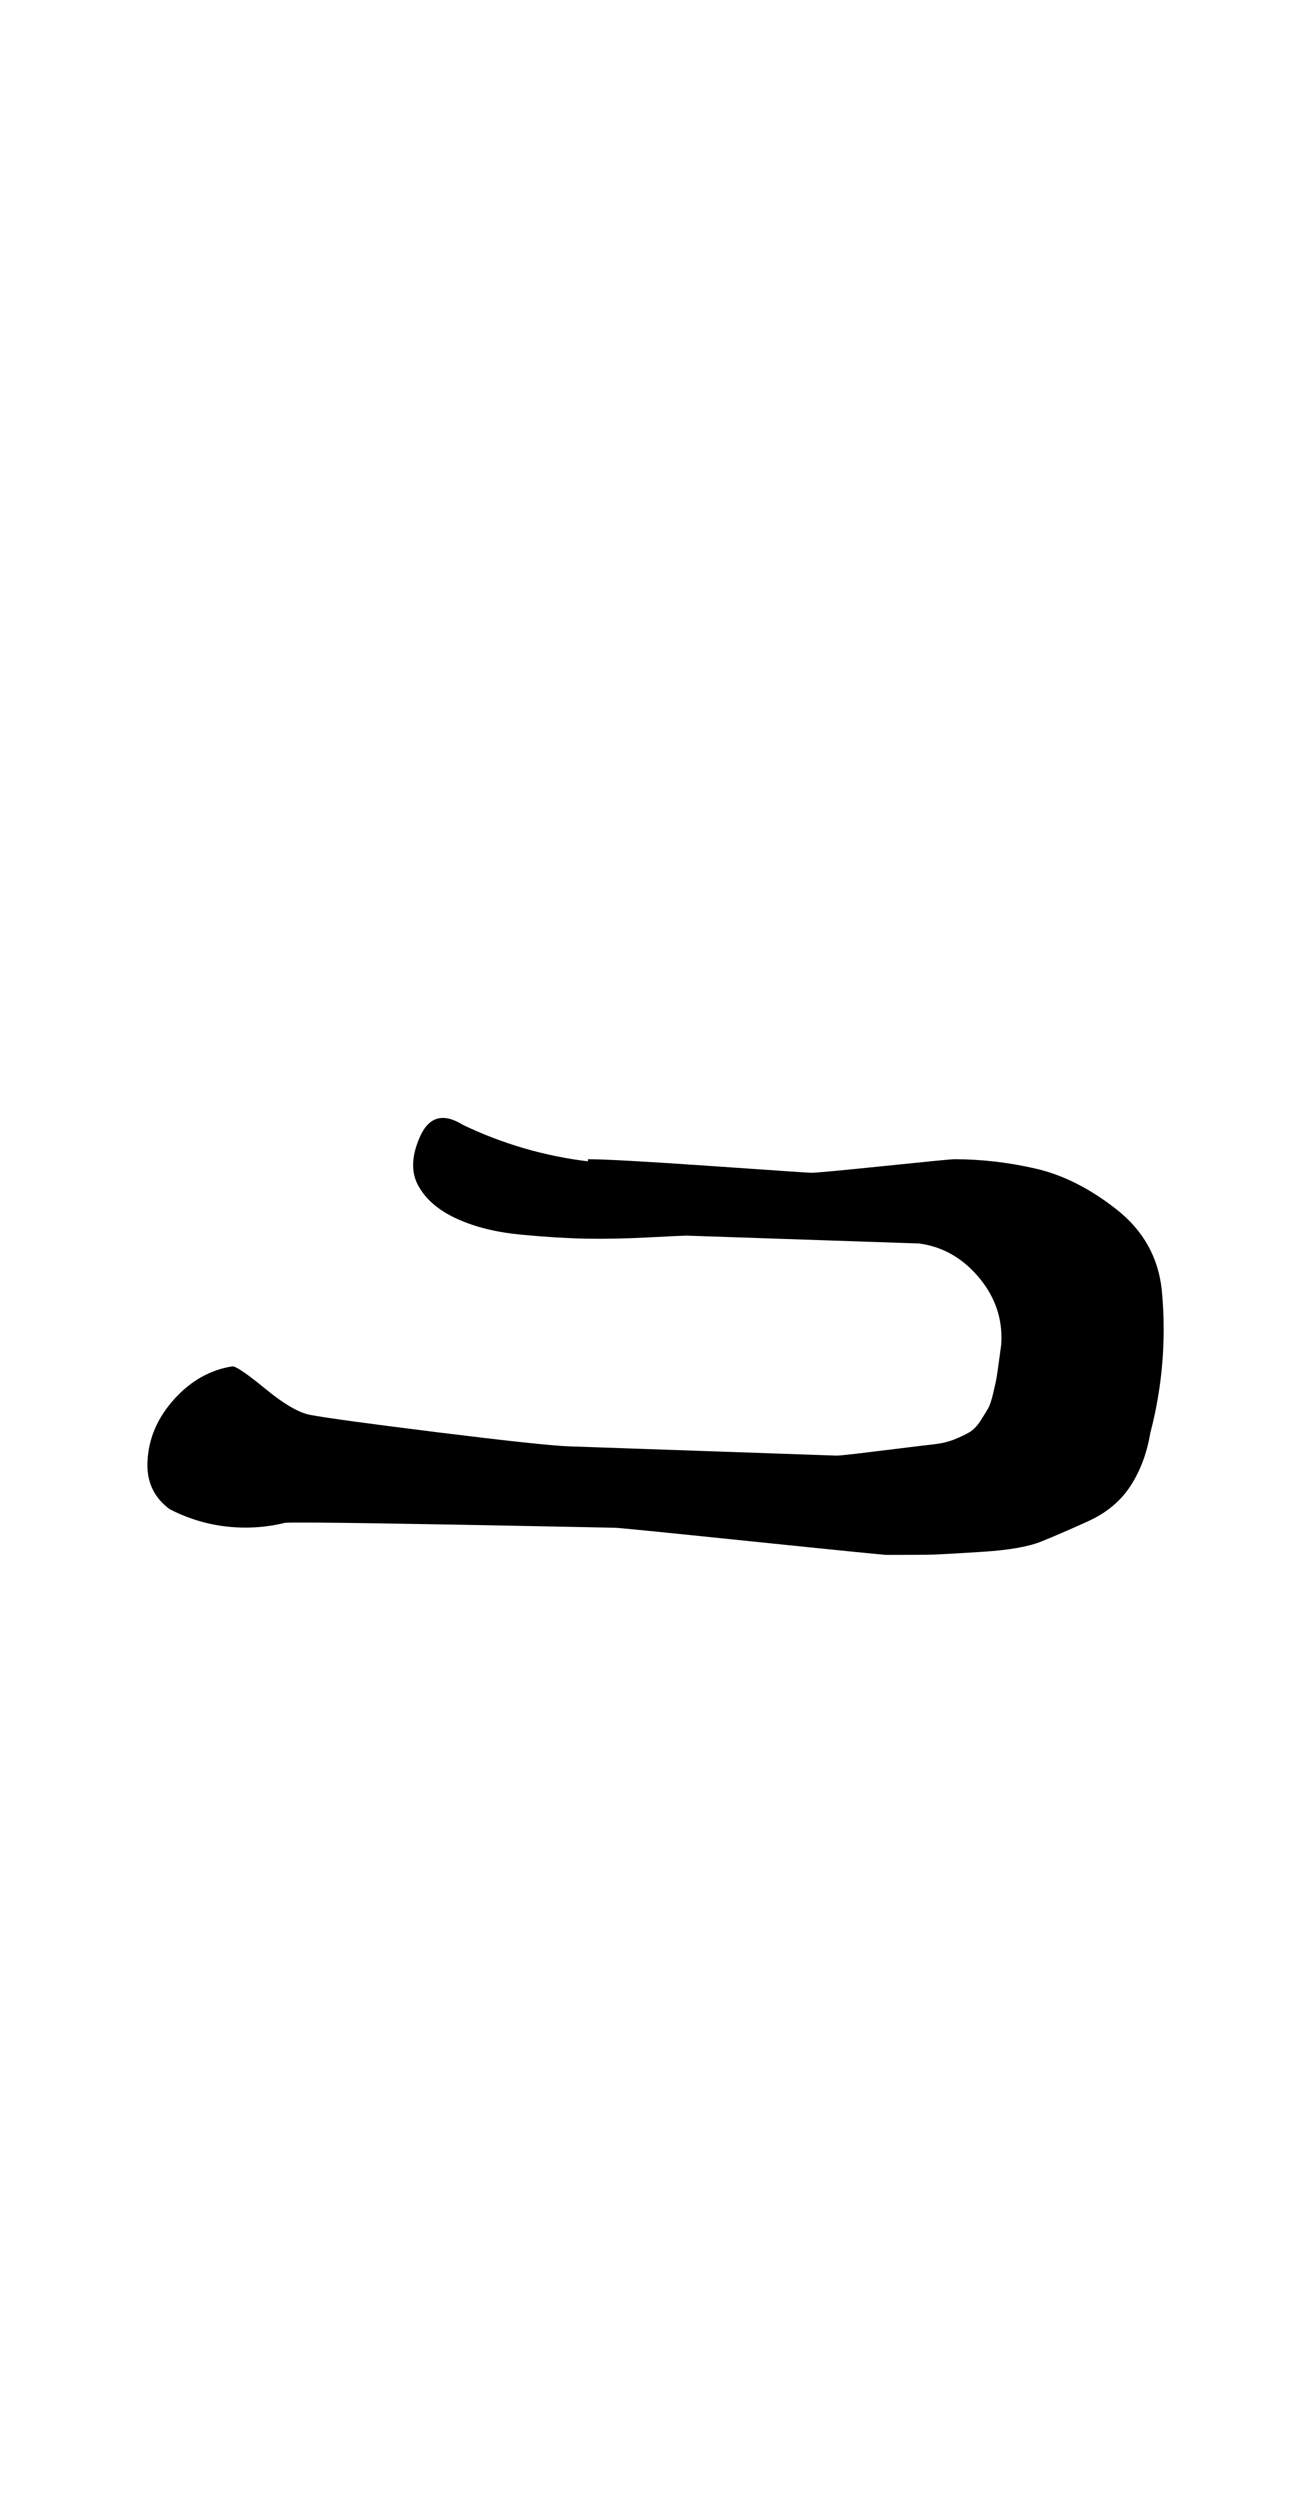 <?xml version="1.0" standalone="no"?>
<!DOCTYPE svg PUBLIC "-//W3C//DTD SVG 1.1//EN" "http://www.w3.org/Graphics/SVG/1.1/DTD/svg11.dtd" >
<svg xmlns="http://www.w3.org/2000/svg" xmlns:xlink="http://www.w3.org/1999/xlink" version="1.1" viewBox="-10 0 520 1000">
  <g transform="matrix(1 0 0 -1 0 800)">
   <path fill="currentColor"
d="M225.354 336.286q10.036 0 49.107 -2.714q39.071 -2.715 40.321 -2.715q2.929 0 29.215 2.715q26.285 2.714 27.929 2.714q16.312 0 32.723 -3.778q16.411 -3.779 32.363 -16.349q15.953 -12.568 18.057 -32.159
q0.76 -7.859 0.76 -15.741q0 -21.041 -5.331 -41.401q-2.05 -12.229 -7.977 -21.321q-5.928 -9.093 -17.059 -14.132q-11.13 -5.038 -18.743 -8.099q-7.614 -3.061 -23.32 -4.06q-15.706 -1 -19.815 -1.123
q-4.108 -0.123 -18.515 -0.123q-1.857 0 -54.429 5.429t-54.429 5.429q-0.494 0 -31.498 0.627q-31.003 0.628 -62.908 1.127q-31.906 0.499 -37.594 0.246q-7.841 -1.939 -15.914 -1.939q-16.081 0 -30.371 7.368
q-8.926 6.595 -8.926 17.693q0 0.877 0.068 1.734q0.701 13.52 10.663 24.57t23.337 13.145q2.206 0 13.273 -9.082q11.068 -9.081 17.869 -10.347q10.238 -1.905 51.634 -7.038q41.395 -5.134 51.795 -5.533
l107.143 -3.715q1.51 0 7.739 0.731q6.229 0.73 16.141 1.967q9.912 1.235 15.549 1.874q4.388 0.522 7.939 1.949t5.963 2.873q2.412 1.446 4.386 4.54q1.975 3.095 3.021 4.893q1.047 1.799 2.065 6.125
q1.02 4.325 1.323 6.04q0.305 1.716 0.991 6.838t0.883 6.456q0.111 1.449 0.111 2.906q0 13.771 -9.659 24.807q-9.66 11.035 -23.309 12.858q-0.08 0.008 -93.144 3.143q-1.529 0 -15.261 -0.711
q-13.731 -0.71 -25.131 -0.491q-11.398 0.219 -25.867 1.594q-14.47 1.374 -25.199 6.159q-10.73 4.785 -15.398 12.593q-5.197 8.314 0.19 20.42t17.237 4.723q23.809 -11.38 50 -14.571v0.857z" />
  </g>

</svg>
